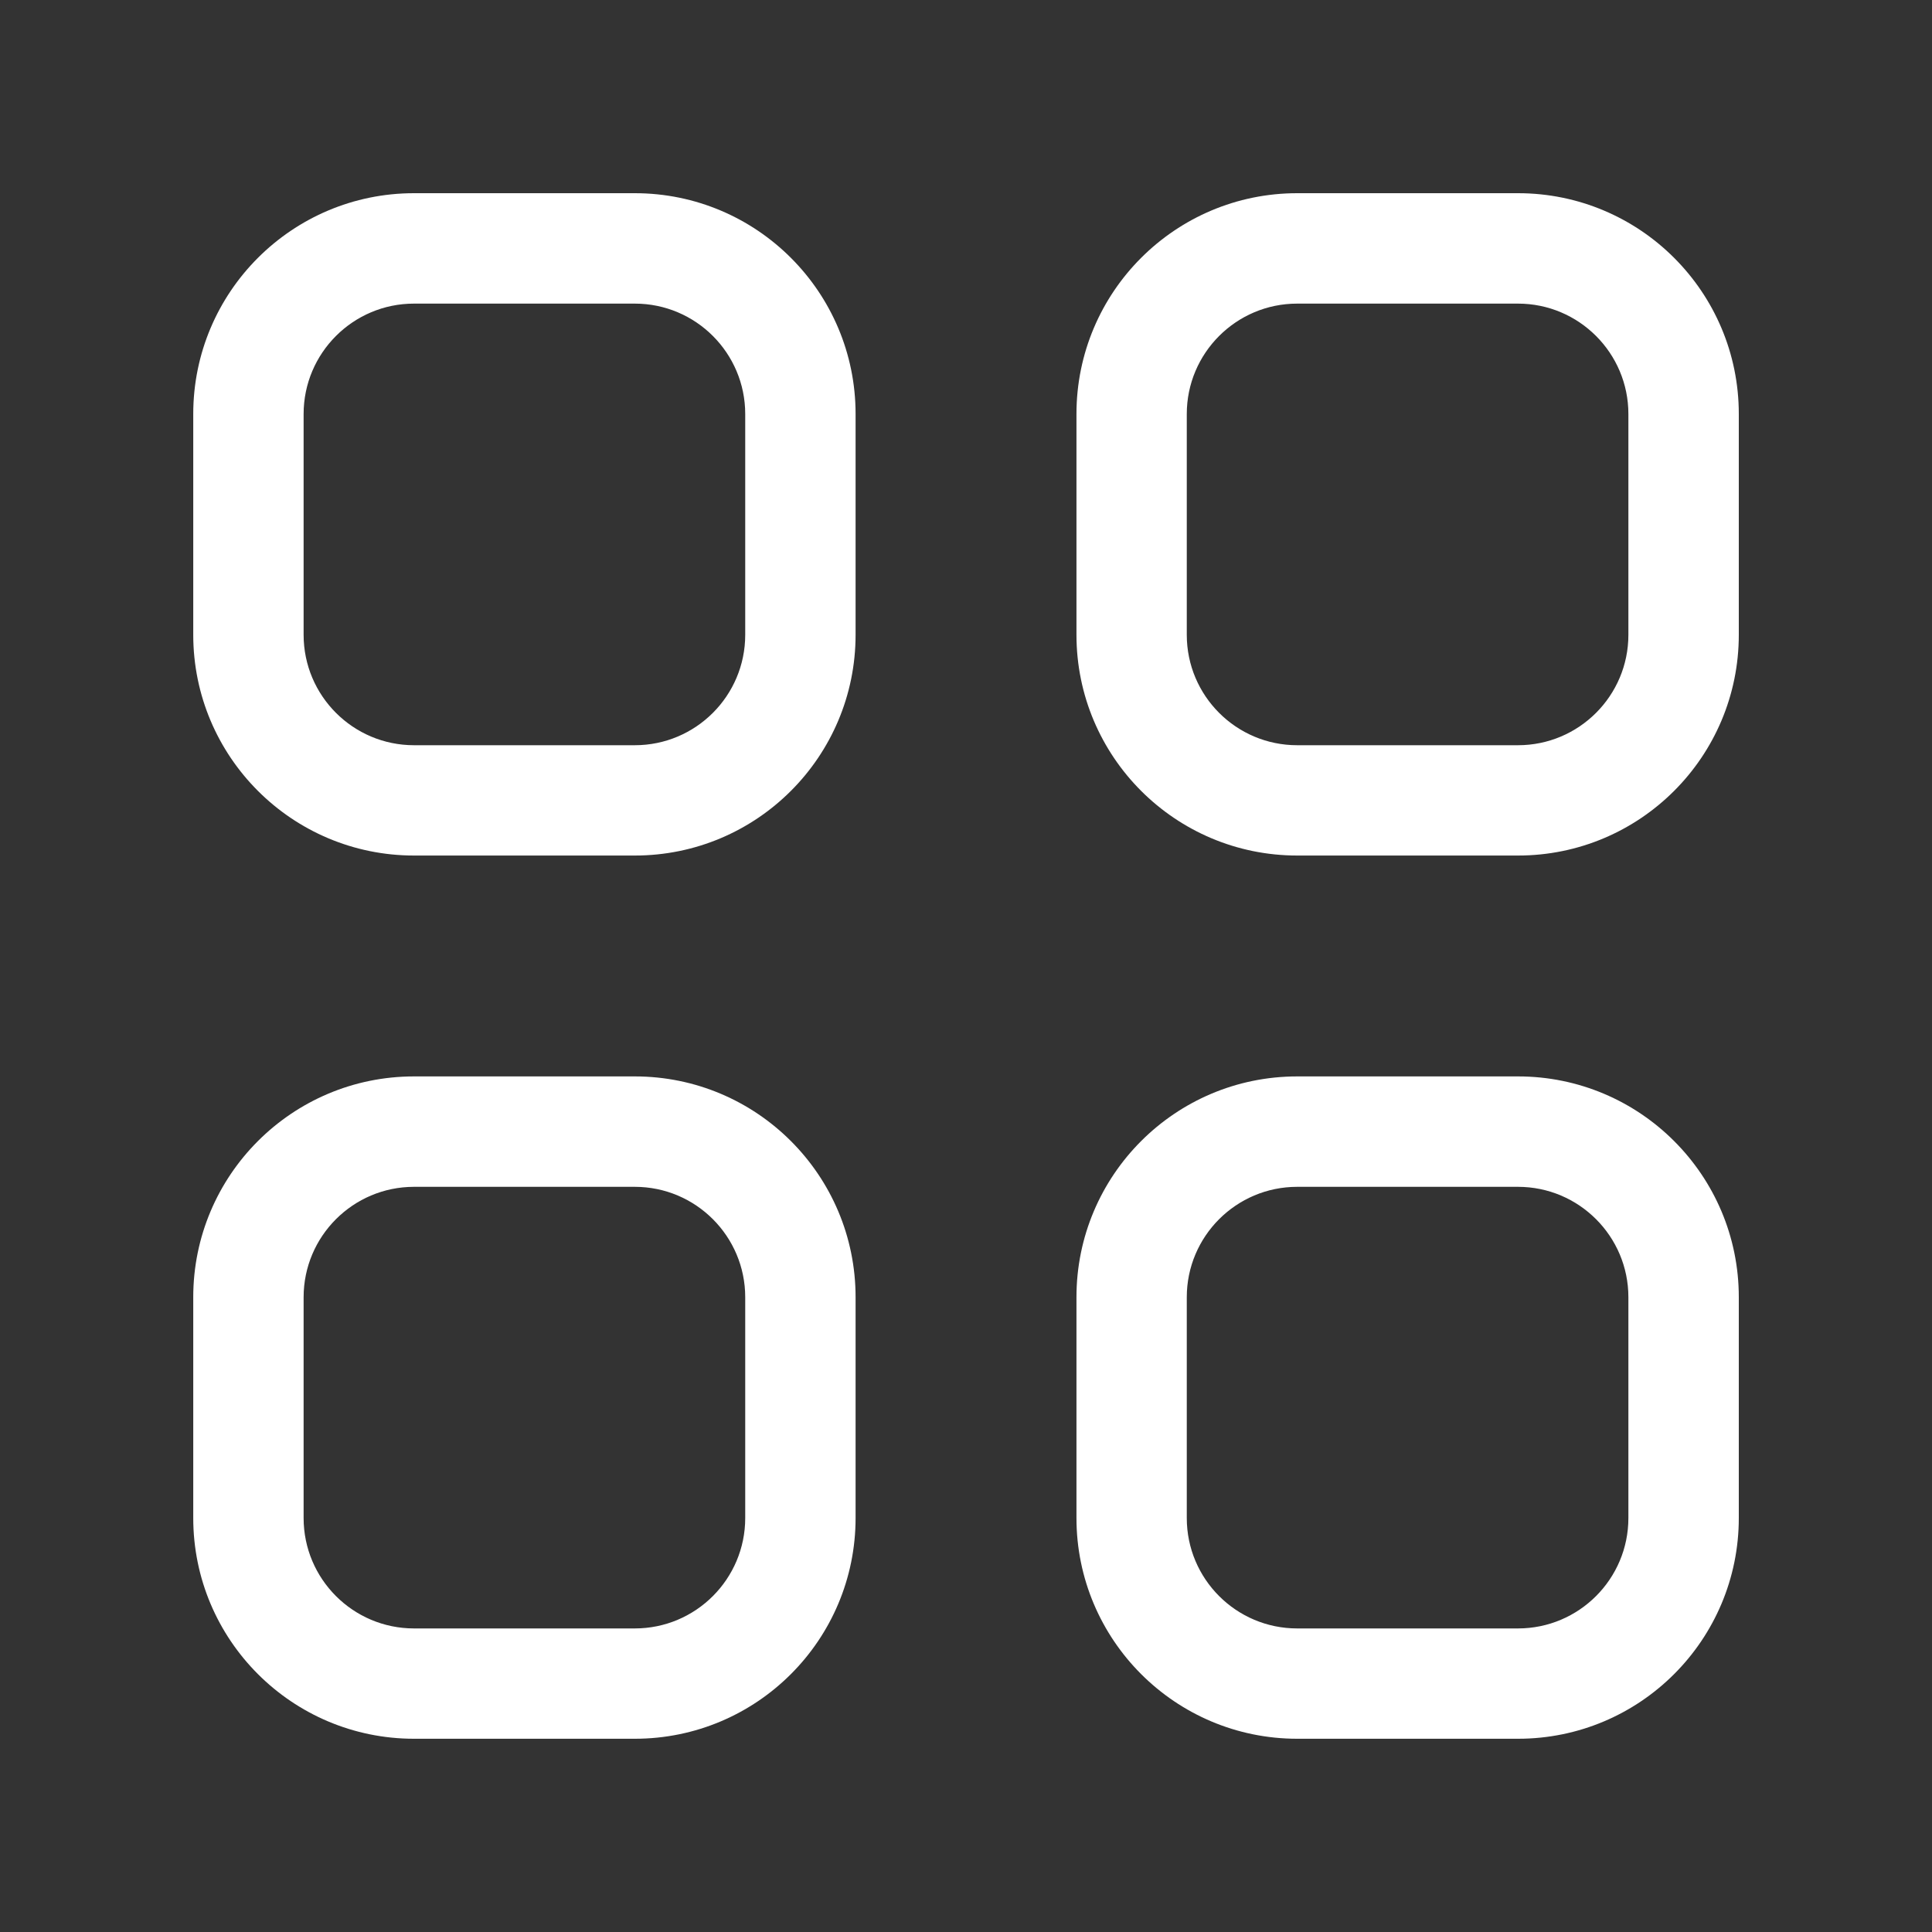 <!-- Generated by IcoMoon.io -->
<svg version="1.1" xmlns="http://www.w3.org/2000/svg" width="40" height="40" viewBox="0 0 40 40">
<rect x="0" y="0" width="40" height="40" fill="#333333" stroke="none"/>
<title>bm-grid1</title>
<path fill="#fff" d="M33.714 13.143c0 1.262-1.024 2.286-2.286 2.286h-4.571c-1.262 0-2.286-1.024-2.286-2.286v-4.571c0-1.262 1.024-2.286 2.286-2.286h4.571c1.262 0 2.286 1.024 2.286 2.286v4.571zM31.429 4h-4.571c-2.525 0-4.571 2.047-4.571 4.571v4.571c0 2.525 2.047 4.571 4.571 4.571h4.571c2.525 0 4.571-2.047 4.571-4.571v-4.571c0-2.525-2.047-4.571-4.571-4.571v0zM33.714 31.429c0 1.262-1.024 2.286-2.286 2.286h-4.571c-1.262 0-2.286-1.024-2.286-2.286v-4.571c0-1.262 1.024-2.286 2.286-2.286h4.571c1.262 0 2.286 1.024 2.286 2.286v4.571zM31.429 22.286h-4.571c-2.525 0-4.571 2.047-4.571 4.571v4.571c0 2.525 2.047 4.571 4.571 4.571h4.571c2.525 0 4.571-2.047 4.571-4.571v-4.571c0-2.525-2.047-4.571-4.571-4.571v0zM15.429 13.143c0 1.262-1.024 2.286-2.286 2.286h-4.571c-1.262 0-2.286-1.024-2.286-2.286v-4.571c0-1.262 1.024-2.286 2.286-2.286h4.571c1.262 0 2.286 1.024 2.286 2.286v4.571zM13.143 4h-4.571c-2.525 0-4.571 2.047-4.571 4.571v4.571c0 2.525 2.047 4.571 4.571 4.571h4.571c2.525 0 4.571-2.047 4.571-4.571v-4.571c0-2.525-2.047-4.571-4.571-4.571v0zM15.429 31.429c0 1.262-1.024 2.286-2.286 2.286h-4.571c-1.262 0-2.286-1.024-2.286-2.286v-4.571c0-1.262 1.024-2.286 2.286-2.286h4.571c1.262 0 2.286 1.024 2.286 2.286v4.571zM13.143 22.286h-4.571c-2.525 0-4.571 2.047-4.571 4.571v4.571c0 2.525 2.047 4.571 4.571 4.571h4.571c2.525 0 4.571-2.047 4.571-4.571v-4.571c0-2.525-2.047-4.571-4.571-4.571v0z"></path>
</svg>
